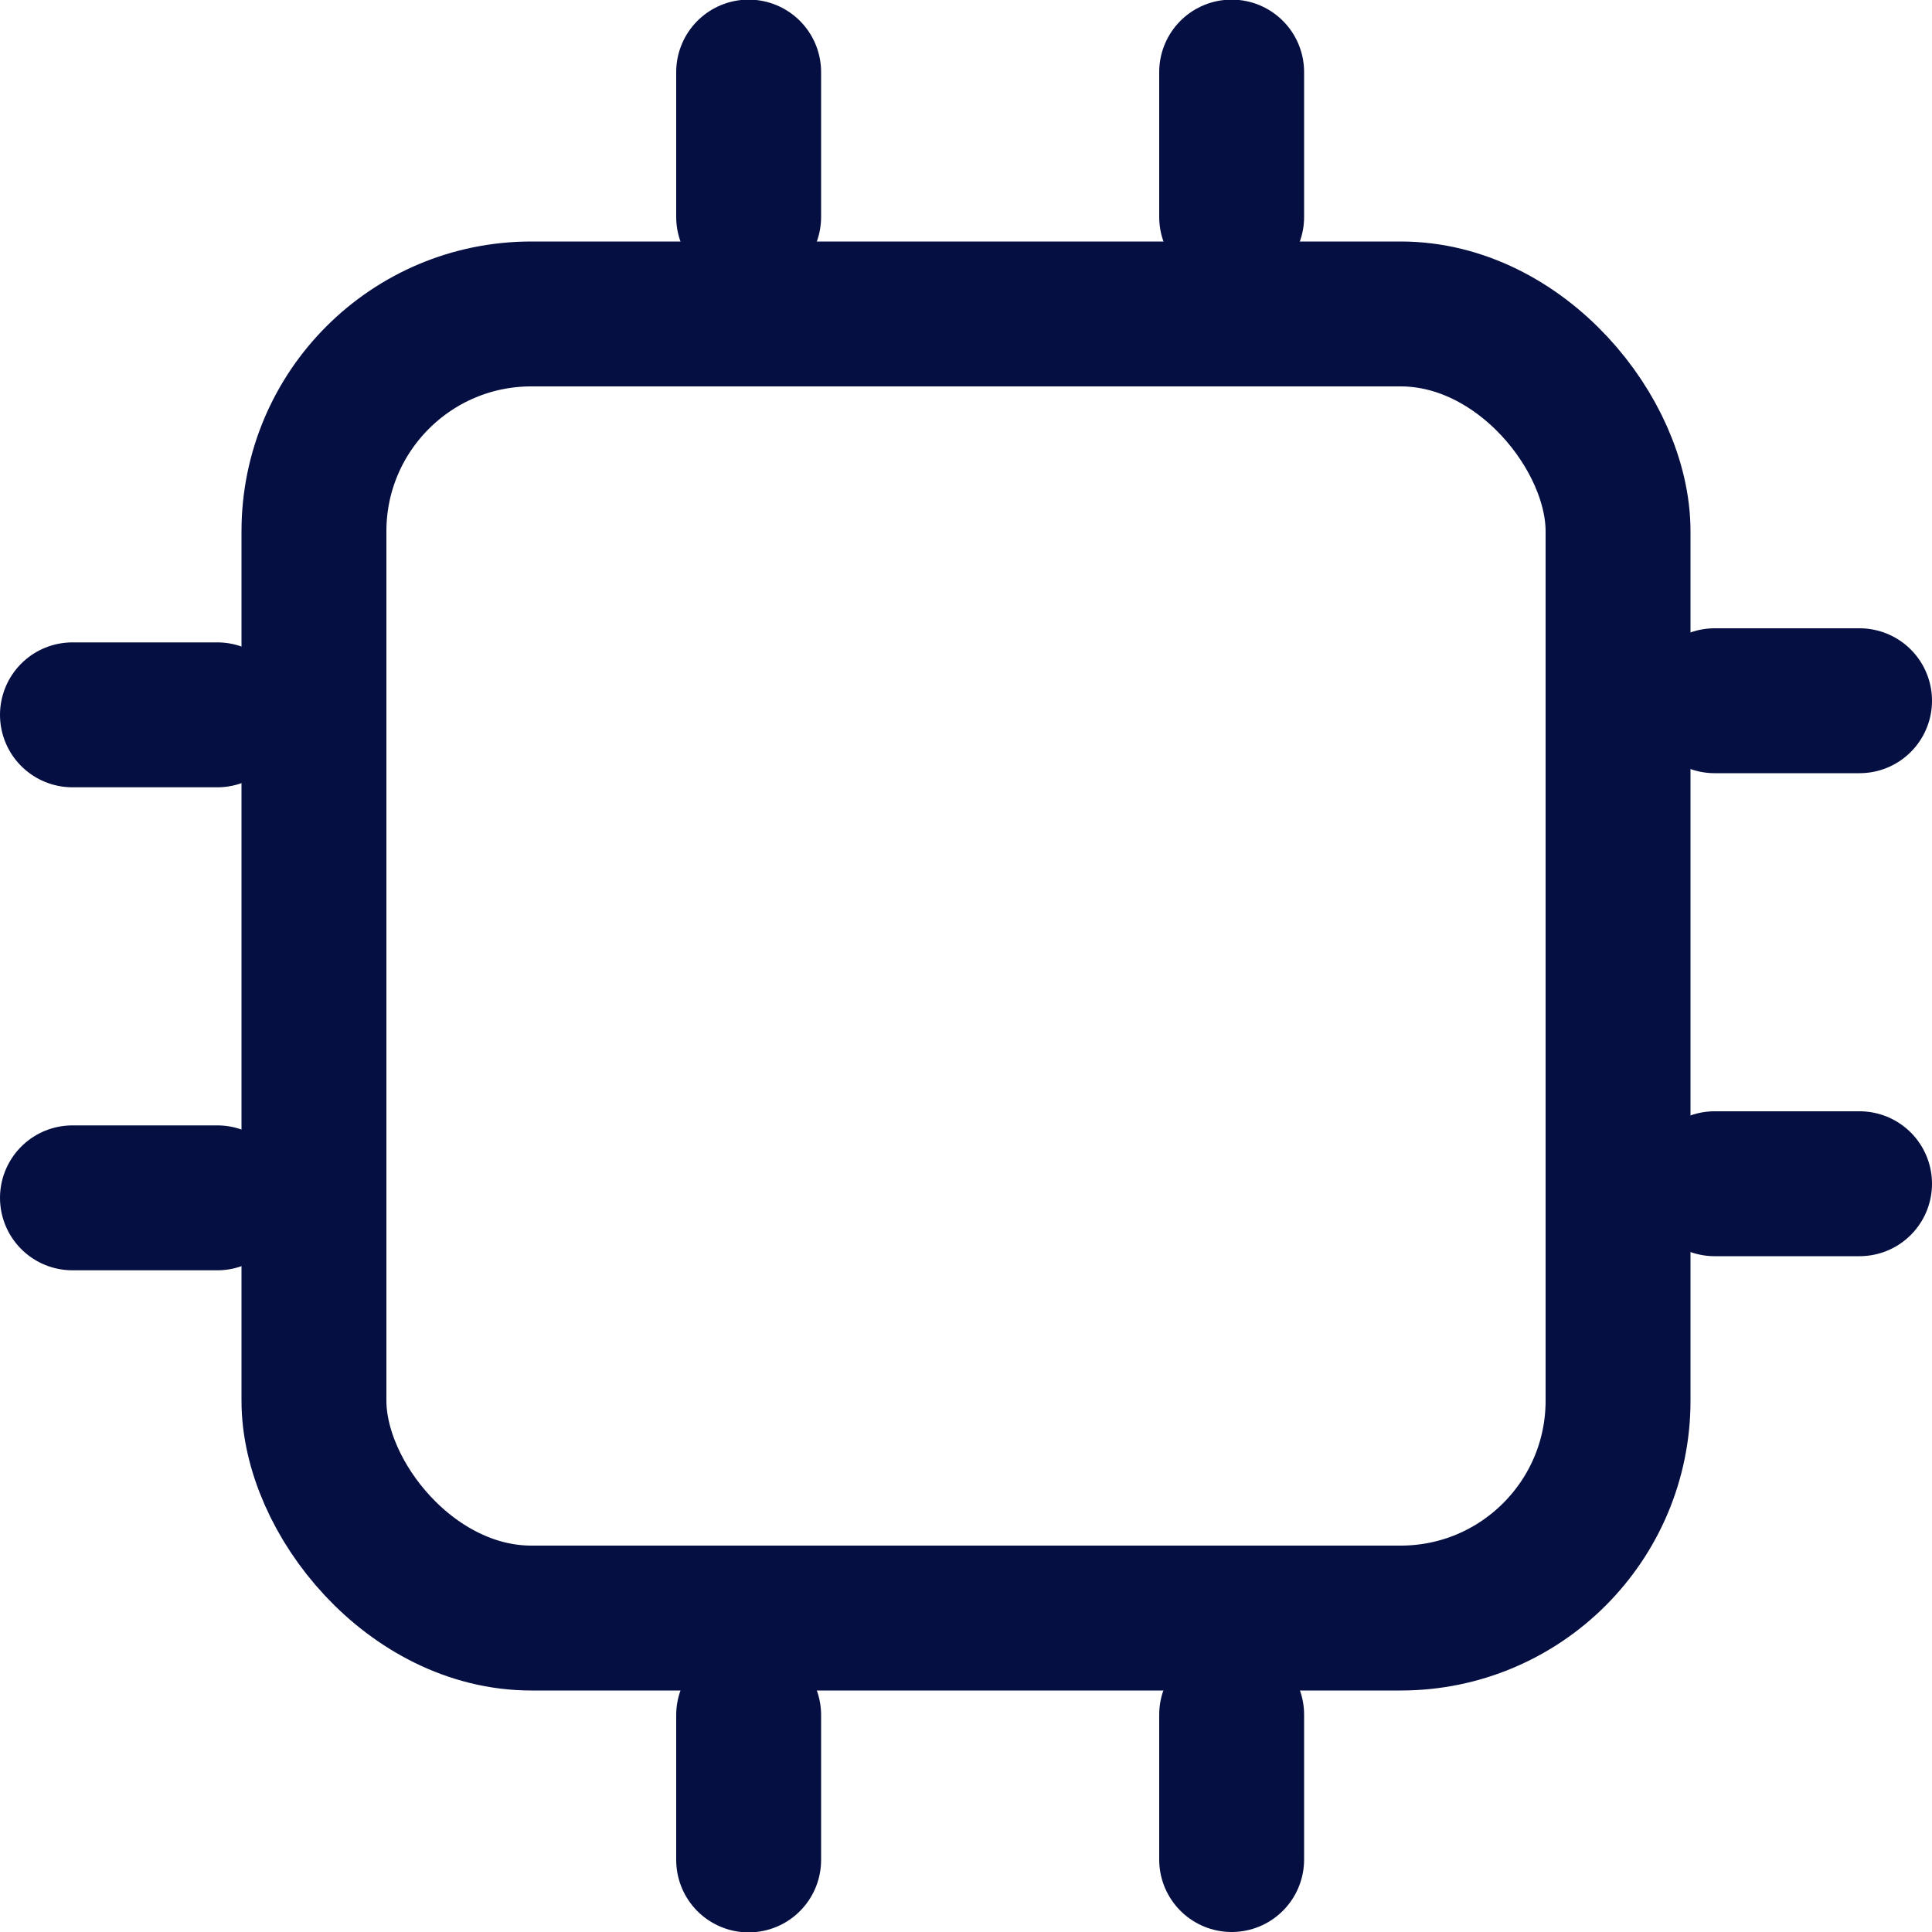 <svg width="20" height="20" viewBox="0 0 20 20" fill="none" xmlns="http://www.w3.org/2000/svg">
<rect x="3.25" y="3.25" width="13.5" height="13.5" rx="2.25" stroke="#060F42" stroke-width="1.5"/>
<mask id="path-2-inside-1_20254_26426" fill="white">
<rect x="7" y="7" width="6" height="6" rx="1"/>
</mask>
<rect x="7" y="7" width="6" height="6" rx="1" stroke="#060F42" stroke-width="3" mask="url(#path-2-inside-1_20254_26426)"/>
<line x1="17.75" y1="7.254" x2="19.25" y2="7.254" stroke="#060F42" stroke-width="1.5" stroke-linecap="round"/>
<line x1="17.75" y1="12.254" x2="19.25" y2="12.254" stroke="#060F42" stroke-width="1.5" stroke-linecap="round"/>
<line x1="0.75" y1="7.4" x2="2.25" y2="7.4" stroke="#060F42" stroke-width="1.5" stroke-linecap="round"/>
<line x1="0.75" y1="12.4" x2="2.25" y2="12.4" stroke="#060F42" stroke-width="1.5" stroke-linecap="round"/>
<line x1="12.75" y1="0.746" x2="12.75" y2="2.246" stroke="#060F42" stroke-width="1.5" stroke-linecap="round"/>
<line x1="7.75" y1="0.746" x2="7.75" y2="2.246" stroke="#060F42" stroke-width="1.5" stroke-linecap="round"/>
<line x1="12.75" y1="17.75" x2="12.75" y2="19.25" stroke="#060F42" stroke-width="1.5" stroke-linecap="round"/>
<line x1="7.75" y1="17.754" x2="7.75" y2="19.254" stroke="#060F42" stroke-width="1.5" stroke-linecap="round"/>
</svg>
